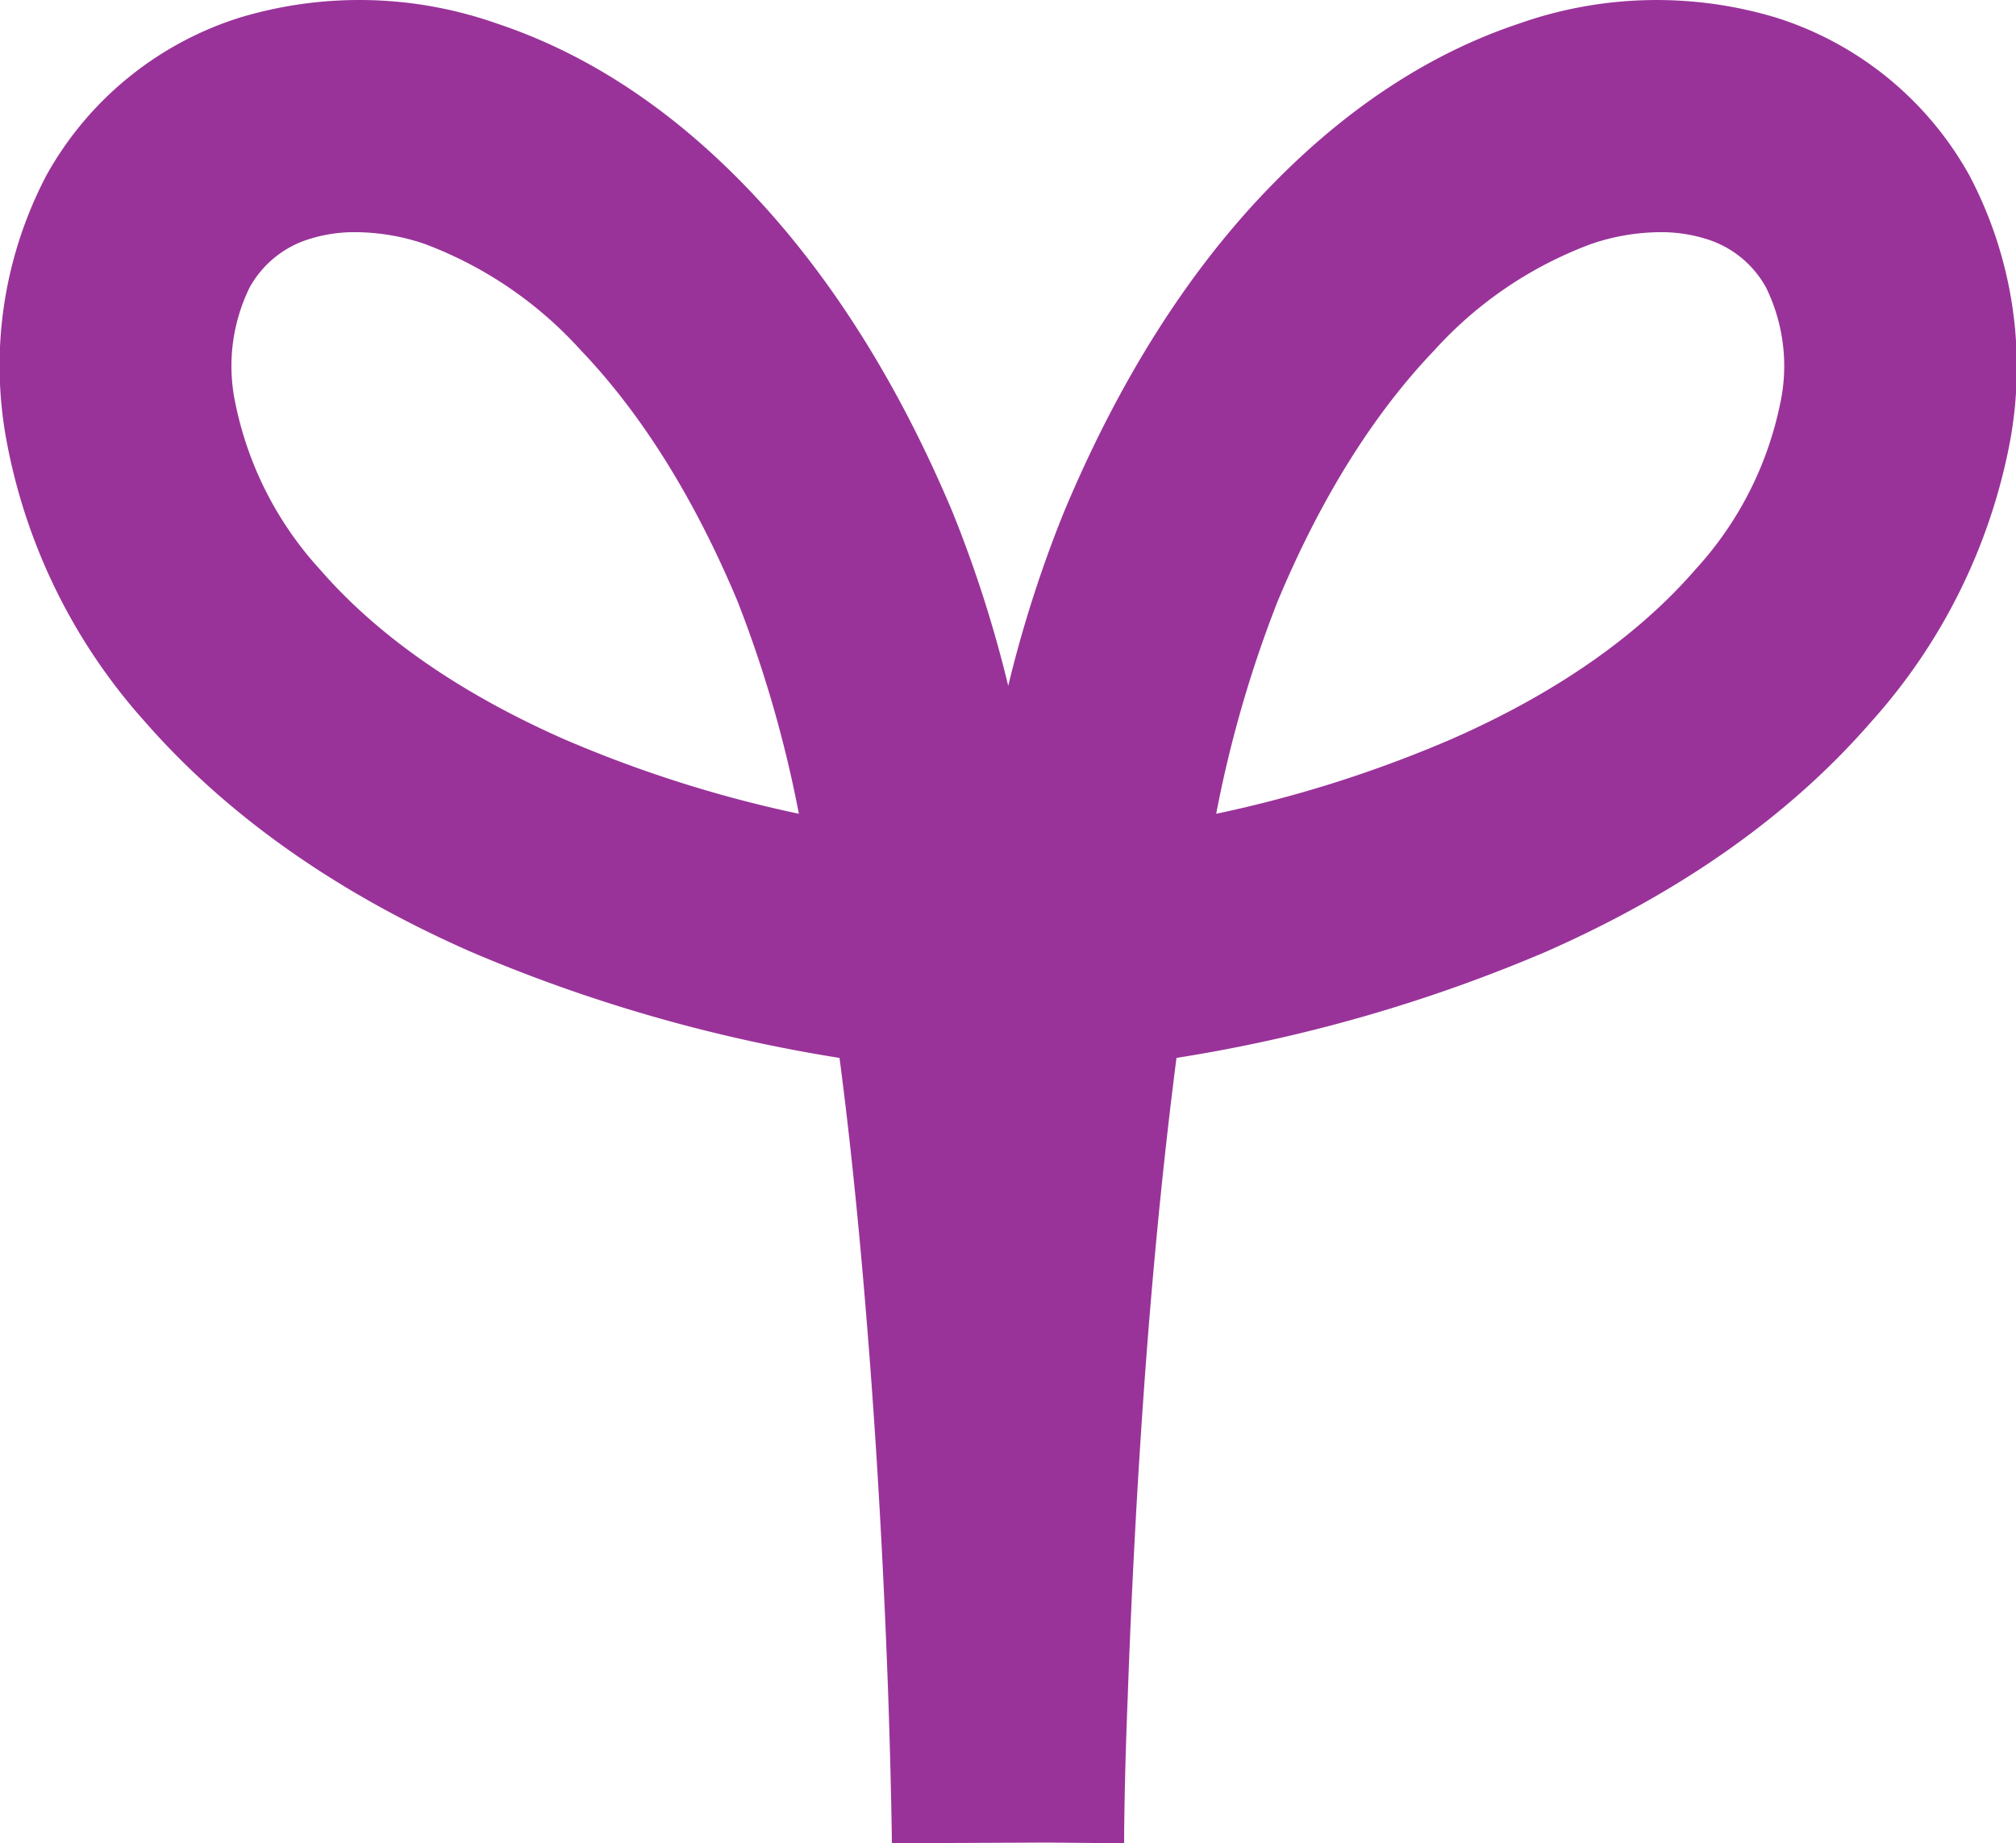 <svg id="Capa_1" data-name="Capa 1" xmlns="http://www.w3.org/2000/svg" viewBox="0 0 173.62 158.78"><defs><style>.cls-1{fill:#939;}</style></defs><title>32</title><path class="cls-1" d="M153,1.53a35.63,35.63,0,0,0-22.23.52c-7.75,2.59-15,7.39-21.61,14.27-7,7.27-12.85,16.61-17.52,27.76a106.79,106.79,0,0,0-4.81,15,106.79,106.79,0,0,0-4.81-15C77.33,32.93,71.43,23.59,64.47,16.32,57.89,9.44,50.62,4.64,42.86,2.05a35.67,35.67,0,0,0-22.22-.53A29,29,0,0,0,4,15.1,35.29,35.29,0,0,0,.57,38,49.83,49.83,0,0,0,12.51,62.2c7,8,16.38,14.65,28,19.77A134.62,134.62,0,0,0,72.3,91.13c1,7.59,1.82,15.92,2.52,24.91.94,12.06,1.43,23.07,1.68,30.17.26,7.65.31,12.52.31,12.57l13.31-.06,6.69.06c0-.05,0-4.92.31-12.57.25-7.1.74-18.11,1.67-30.17.7-9,1.55-17.32,2.53-24.91A134.4,134.4,0,0,0,133.1,82c11.63-5.12,21.05-11.77,28-19.77a50,50,0,0,0,12-24.18A35.36,35.36,0,0,0,169.6,15.1,29,29,0,0,0,153,1.53ZM48.57,63.67c-8.9-3.93-16-8.84-21-14.6a30.06,30.06,0,0,1-7.31-14.38,15.38,15.38,0,0,1,1.23-9.91,8.82,8.82,0,0,1,5.22-4.21A12.84,12.84,0,0,1,30.63,20a18.73,18.73,0,0,1,5.91,1A34.34,34.34,0,0,1,50,30.15c5.25,5.49,9.8,12.77,13.52,21.65a104.3,104.3,0,0,1,5.28,18.3A107.32,107.32,0,0,1,48.57,63.67Zm104.76-29A30,30,0,0,1,146,49.07c-5,5.76-12.06,10.67-21,14.6a107.09,107.09,0,0,1-20.26,6.43,103.35,103.35,0,0,1,5.29-18.3c3.71-8.88,8.26-16.16,13.52-21.65A34.27,34.27,0,0,1,137.08,21,18.68,18.68,0,0,1,143,20a12.88,12.88,0,0,1,3.89.57,8.8,8.8,0,0,1,5.21,4.21A15.38,15.38,0,0,1,153.33,34.69Z"/></svg>